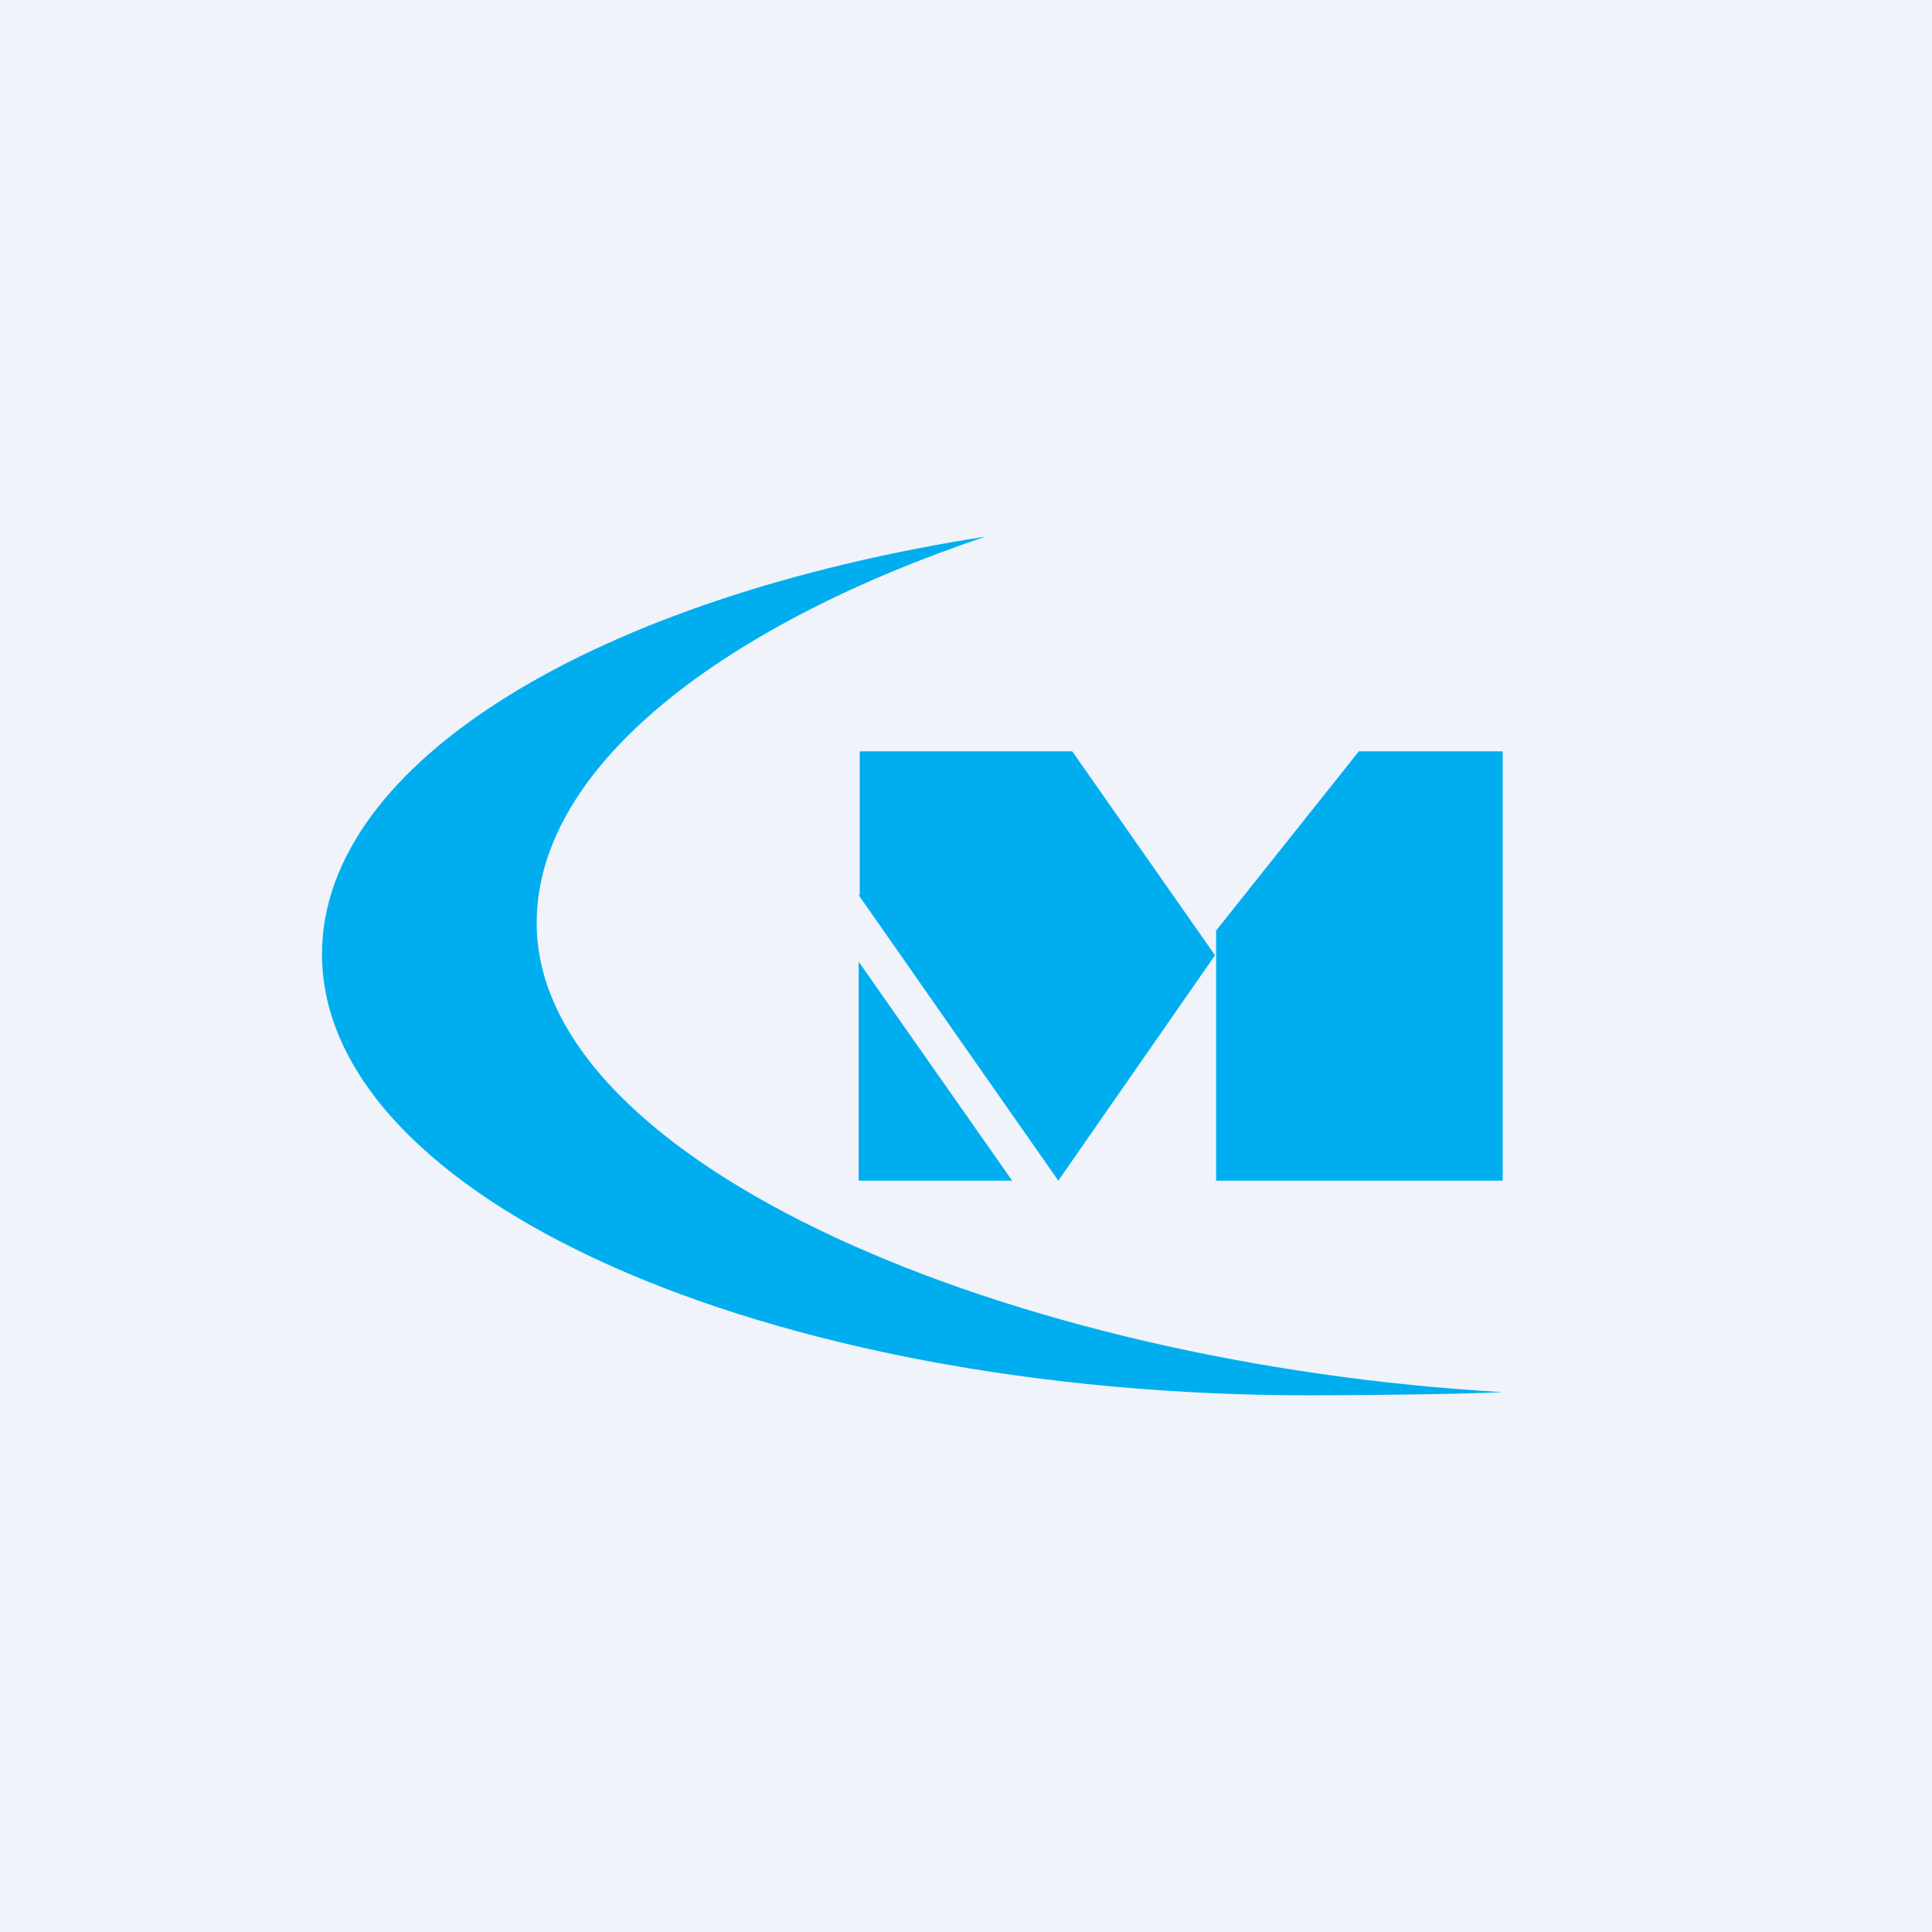 <!-- by TradingView --><svg width="18" height="18" viewBox="0 0 18 18" xmlns="http://www.w3.org/2000/svg"><path fill="#F0F3FA" d="M0 0h18v18H0z"/><path d="M14 12.97c-4.57-.26-9-2.12-9-4.37C5 7.11 6.8 5.8 9.18 5 5.58 5.56 3 7.09 3 8.89 3 11.16 7.12 13 12.21 13c.39 0 1.42-.01 1.79-.03Z" fill="#00AEEF"/><path d="M8 11V8.96L9.43 11H8Zm3.33-2.33L12.66 7H14v4h-2.67V8.67Zm-3.32-.33V7h1.98l1.33 1.9L9.86 11 8 8.34Z" fill="#00AEEF"/></svg>